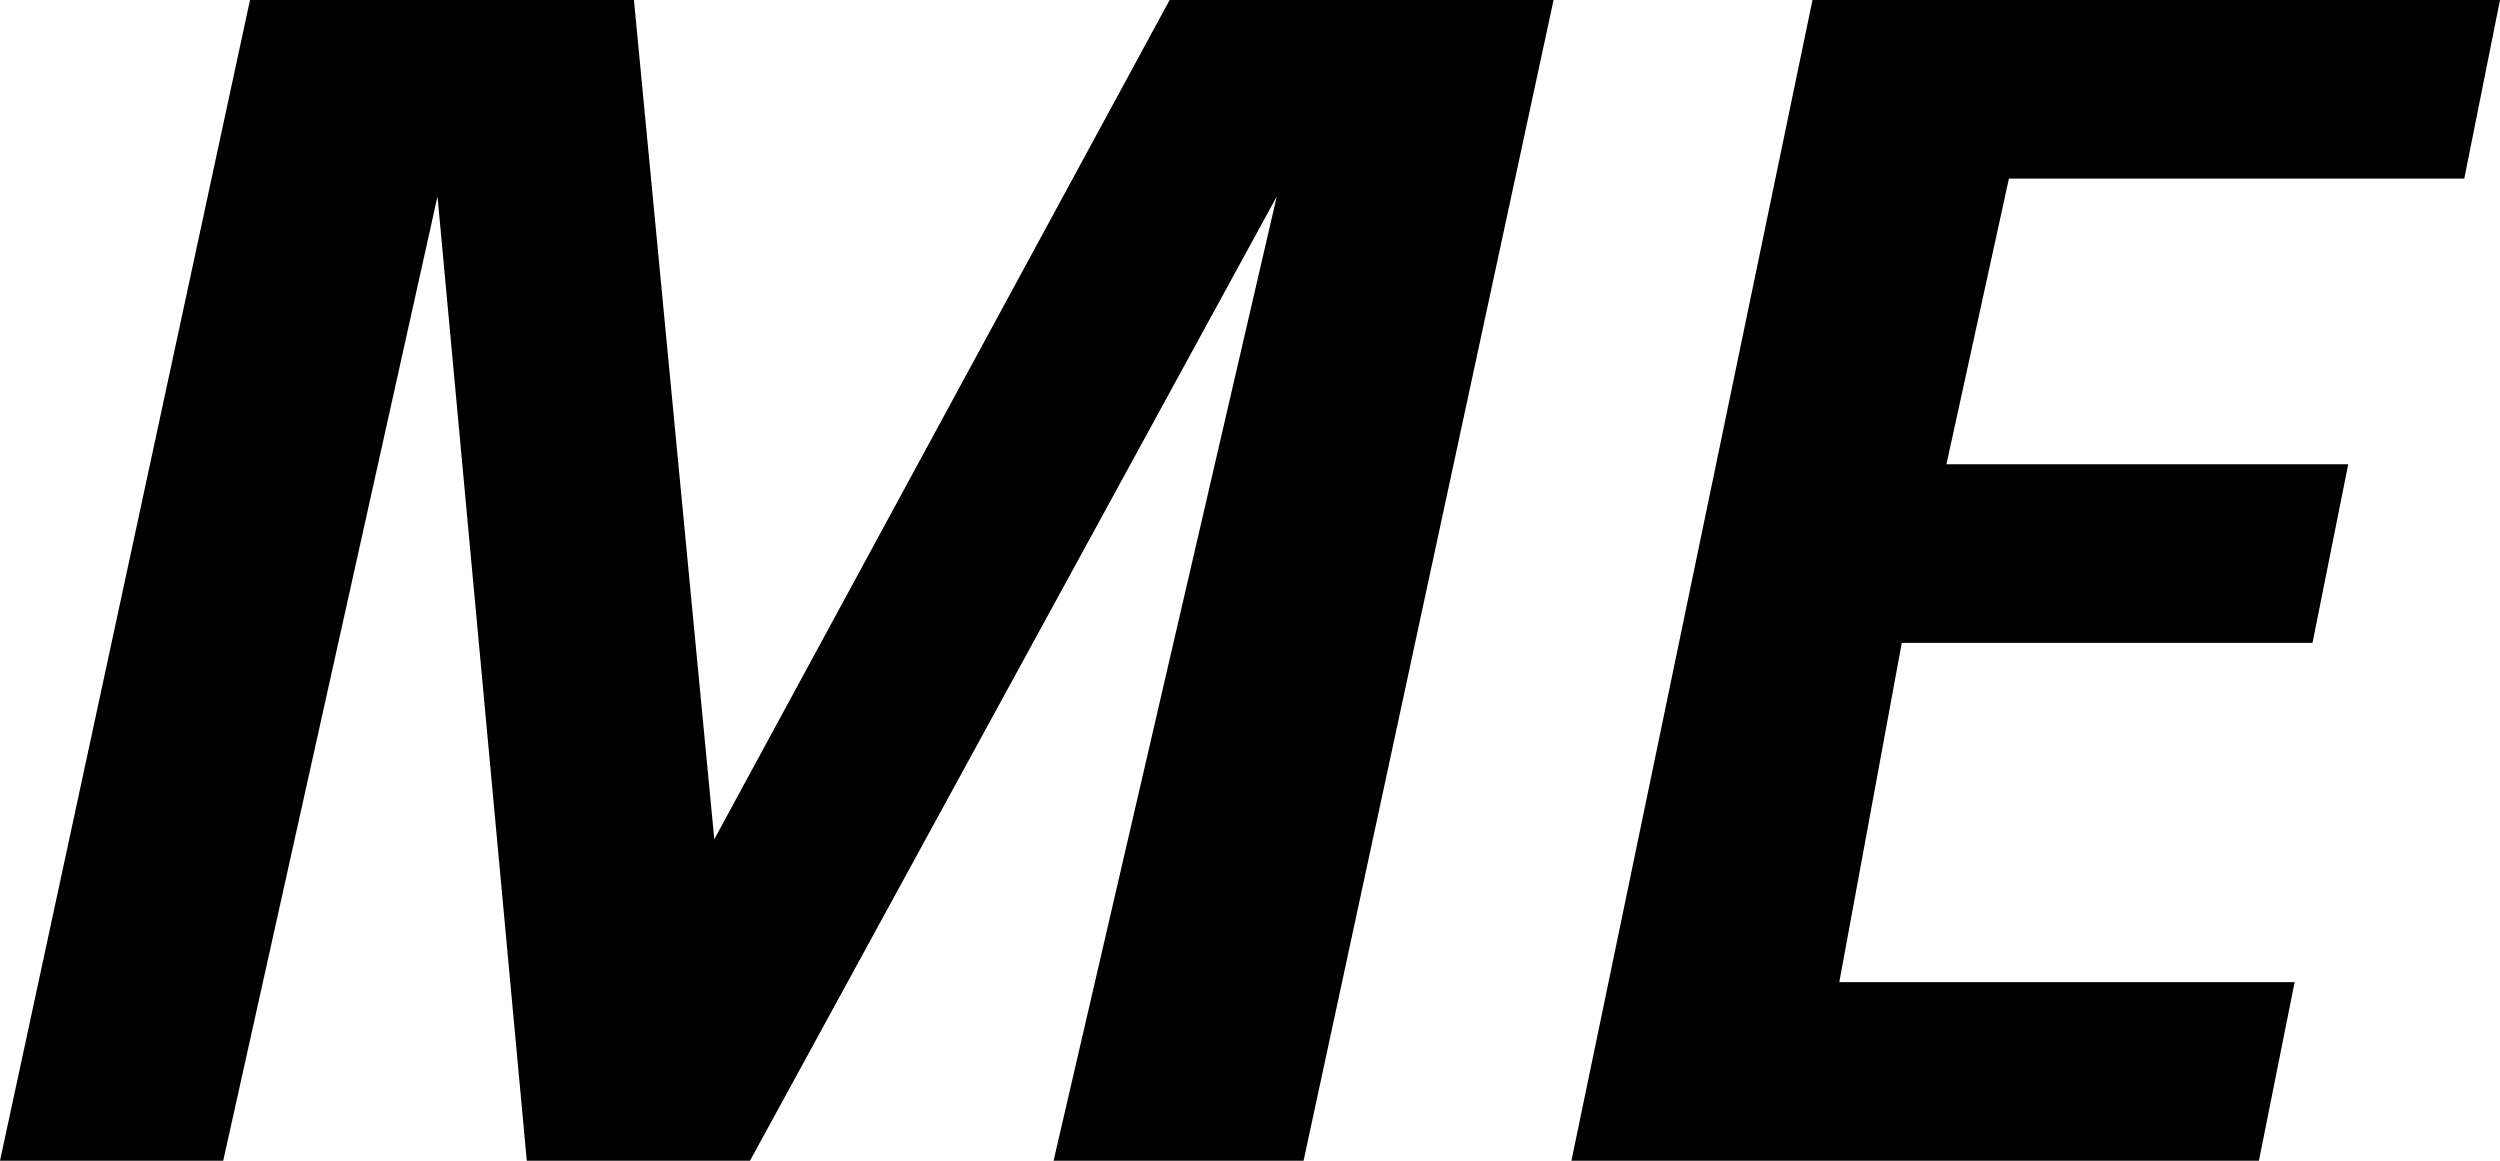 <?xml version="1.0" encoding="utf-8"?>
<!-- Generator: Adobe Illustrator 21.1.0, SVG Export Plug-In . SVG Version: 6.00 Build 0)  -->
<svg version="1.1" id="Layer_1" xmlns="http://www.w3.org/2000/svg" xmlns:xlink="http://www.w3.org/1999/xlink" x="0px" y="0px"
	 viewBox="0 0 28 13" style="enable-background:new 0 0 28 13;" xml:space="preserve">
<path d="M2.8,0h4.3l0.9,9.4h0L13.1,0h4.3l-2.8,13h-2.8l2.5-10.8h0L8.4,13H5.9l-1-10.8h0L2.5,13H0 M20.3,0H28l-0.4,2h-5.1l-0.7,3.2
	h4.5l-0.4,2h-4.6L20.6,11h5.1l-0.4,2h-7.7"/>
</svg>
